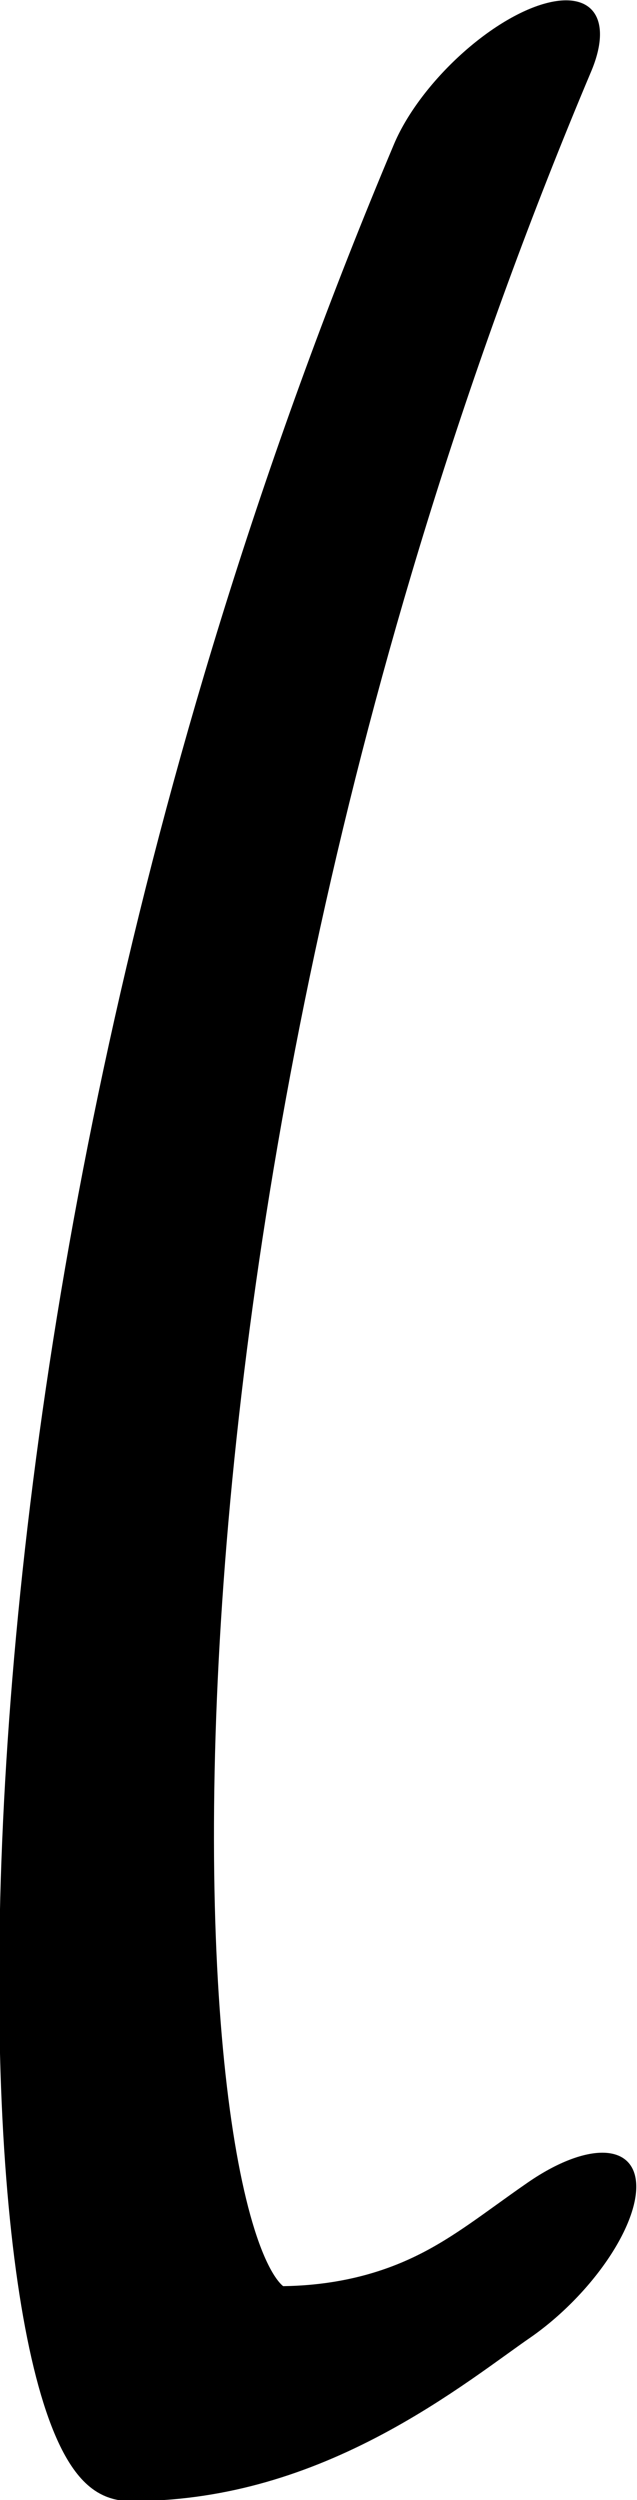 <?xml version="1.0" encoding="UTF-8" standalone="no"?>
<!-- Created with Inkscape (http://www.inkscape.org/) -->

<svg
   width="225.807"
   height="885.653"
   viewBox="0 0 225.807 885.653"
   version="1.1"
   id="svg5"
   xml:space="preserve"
   xmlns="http://www.w3.org/2000/svg"
   xmlns:svg="http://www.w3.org/2000/svg"><defs
     id="defs2" /><g
     style="display:inline"
     id="g244"
     transform="translate(-242.484,-315.263)"><g
       id="use1293-6"
       transform="matrix(0.334,0.334,-0.771,0.771,961.782,118.606)"
       style="display:inline"><path
         style="fill:none;stroke:#000000;stroke-width:90.624;stroke-linecap:round;stroke-linejoin:round;stroke-dasharray:none"
         d="m -463.824,505.536 c 360.349,383.86 989.803,621.487 1059.301,591.372 83.609,-36.23 89.698,-77.793 101.371,-105.246"
         id="path108022" /></g></g></svg>
